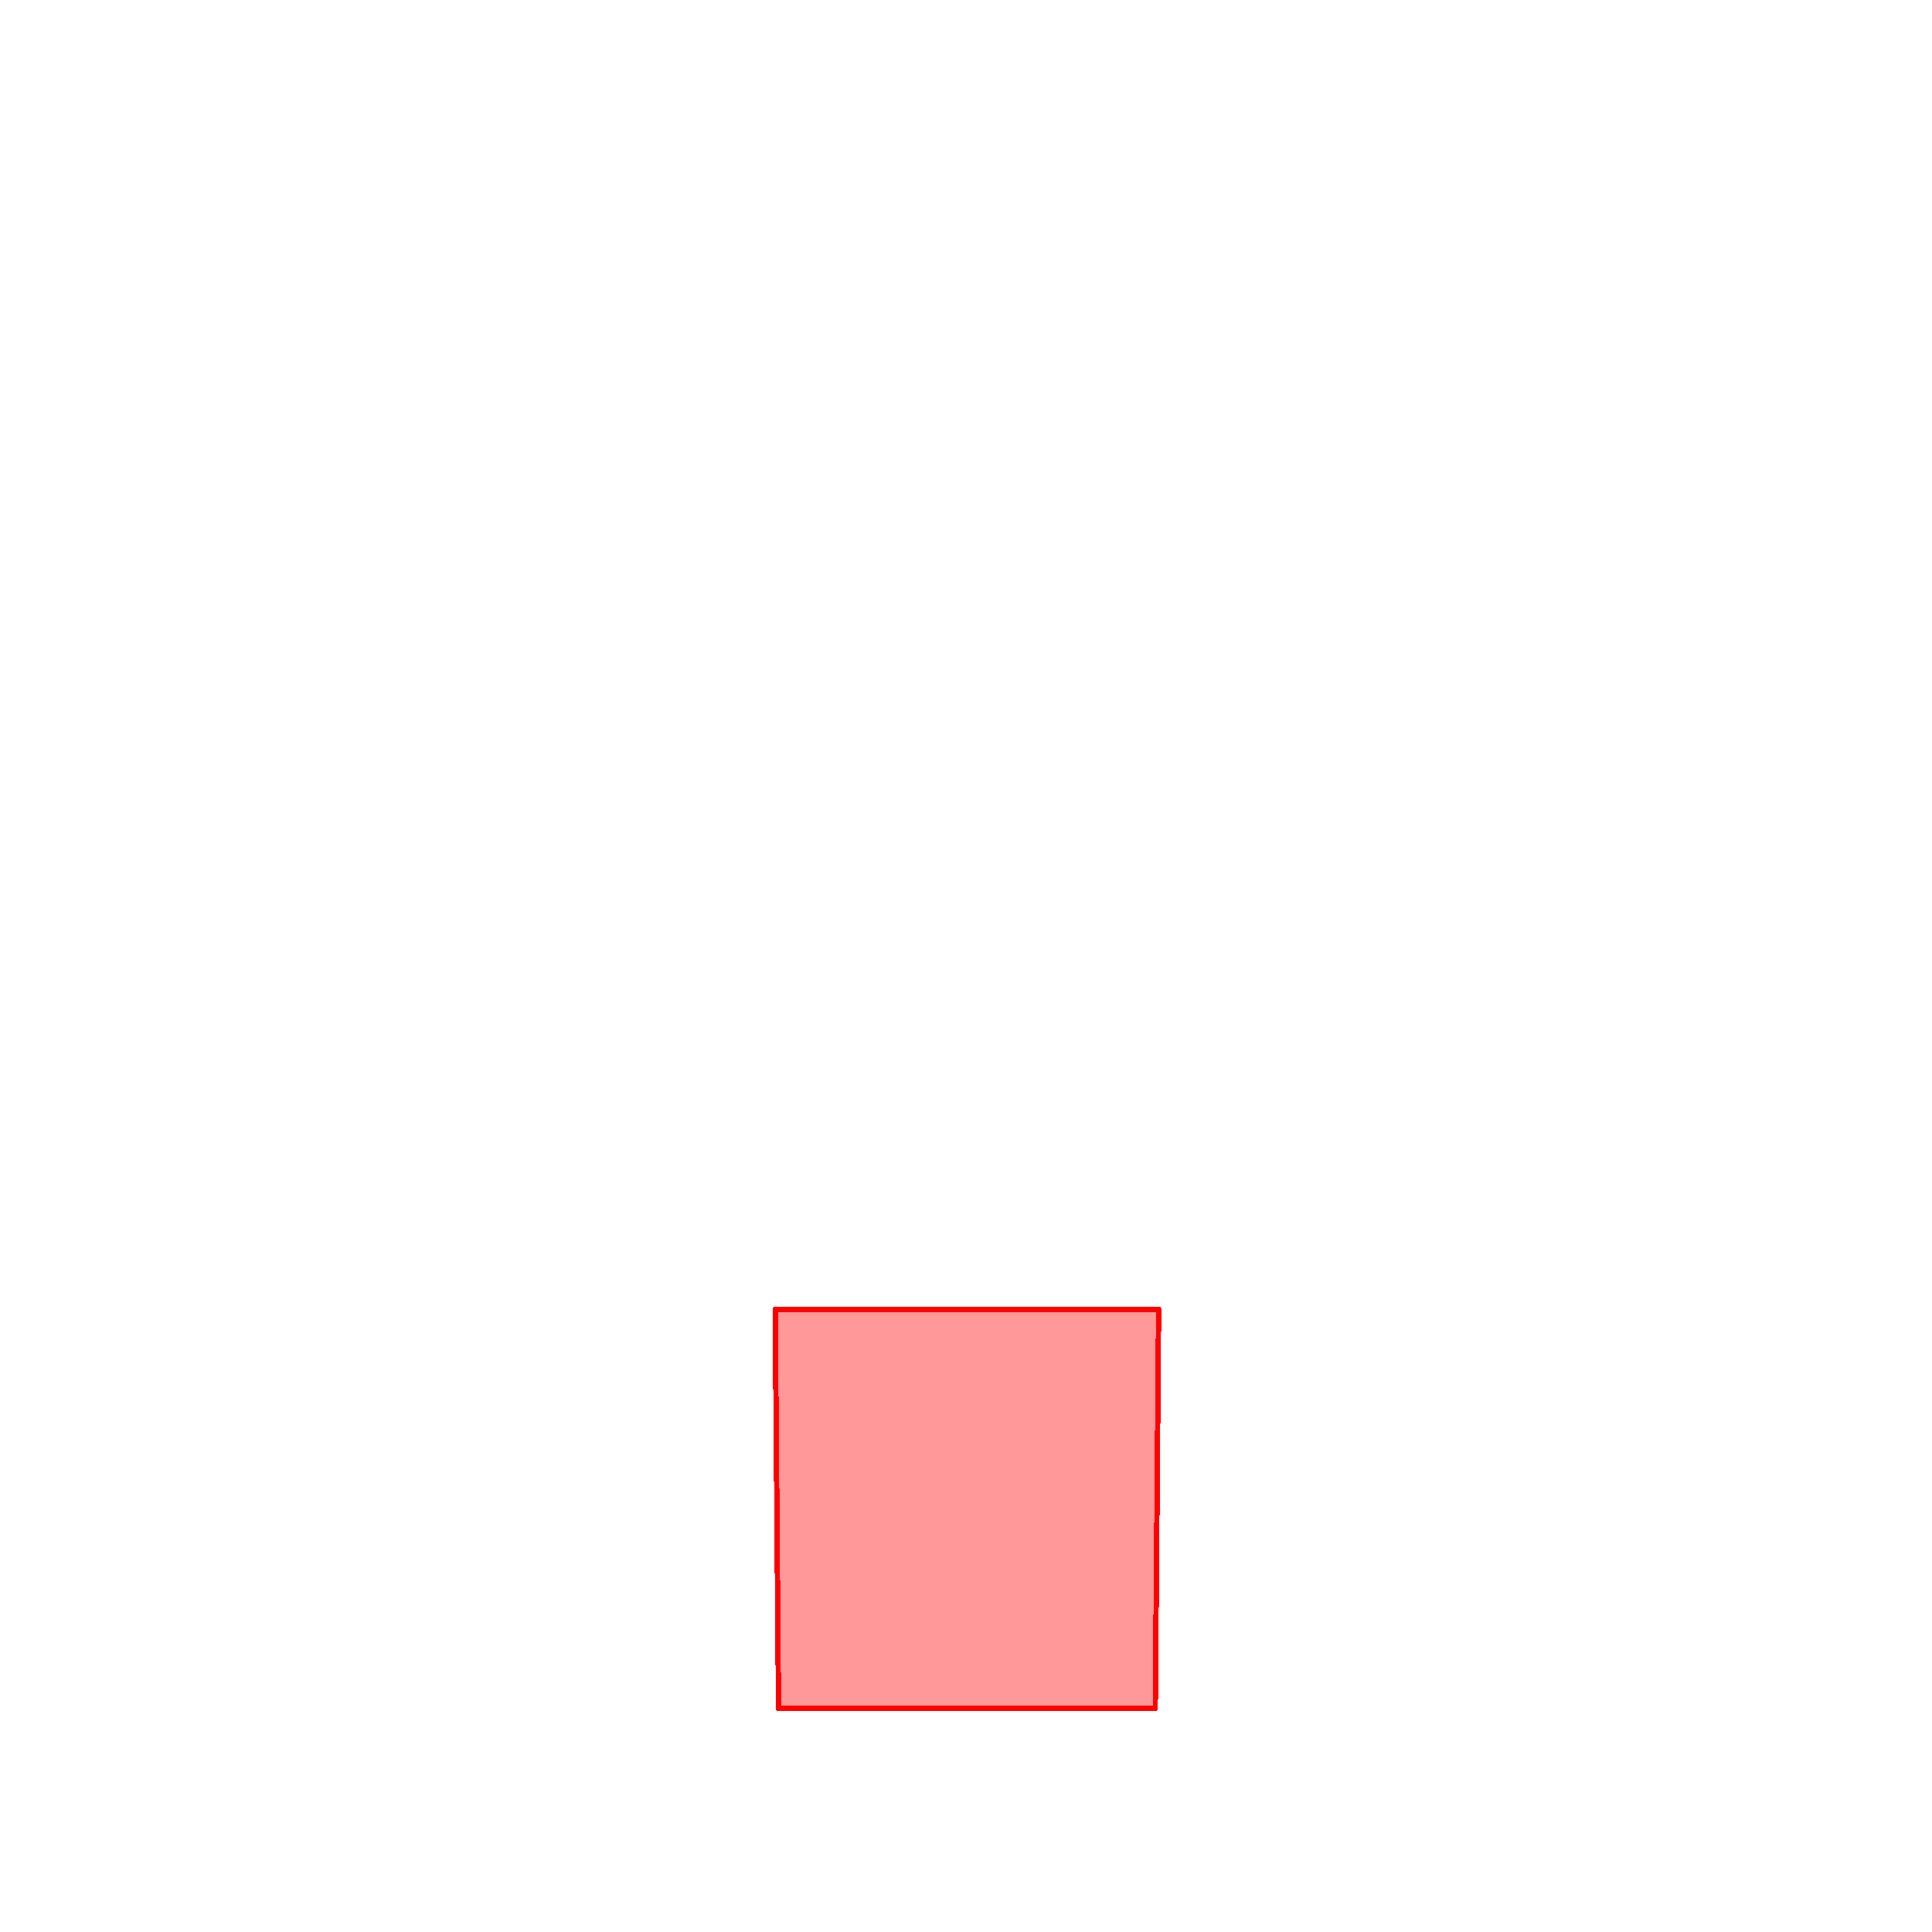<svg width="722" height="722" viewBox="0 0 722 722" fill="none" xmlns="http://www.w3.org/2000/svg">
<g filter="url(#filter0_d_112_4101)">
<path d="M361.343 489.246L289.693 489.246L290.947 638.505L361.343 638.505L431.739 638.505L432.993 489.246L361.343 489.246Z" fill="#FF0000" fill-opacity="0.4" shape-rendering="crispEdges"/>
<path d="M361.343 489.246L289.693 489.246L290.947 638.505L361.343 638.505L431.739 638.505L432.993 489.246L361.343 489.246Z" stroke="#FF0000" stroke-width="2" stroke-linecap="round" stroke-linejoin="round" shape-rendering="crispEdges"/>
</g>
<defs>
<filter id="filter0_d_112_4101" x="258.693" y="458.246" width="205.299" height="211.259" filterUnits="userSpaceOnUse" color-interpolation-filters="sRGB">
<feFlood flood-opacity="0" result="BackgroundImageFix"/>
<feColorMatrix in="SourceAlpha" type="matrix" values="0 0 0 0 0 0 0 0 0 0 0 0 0 0 0 0 0 0 127 0" result="hardAlpha"/>
<feOffset/>
<feGaussianBlur stdDeviation="15"/>
<feComposite in2="hardAlpha" operator="out"/>
<feColorMatrix type="matrix" values="0 0 0 0 1 0 0 0 0 0 0 0 0 0 0 0 0 0 1 0"/>
<feBlend mode="normal" in2="BackgroundImageFix" result="effect1_dropShadow_112_4101"/>
<feBlend mode="normal" in="SourceGraphic" in2="effect1_dropShadow_112_4101" result="shape"/>
</filter>
</defs>
</svg>
